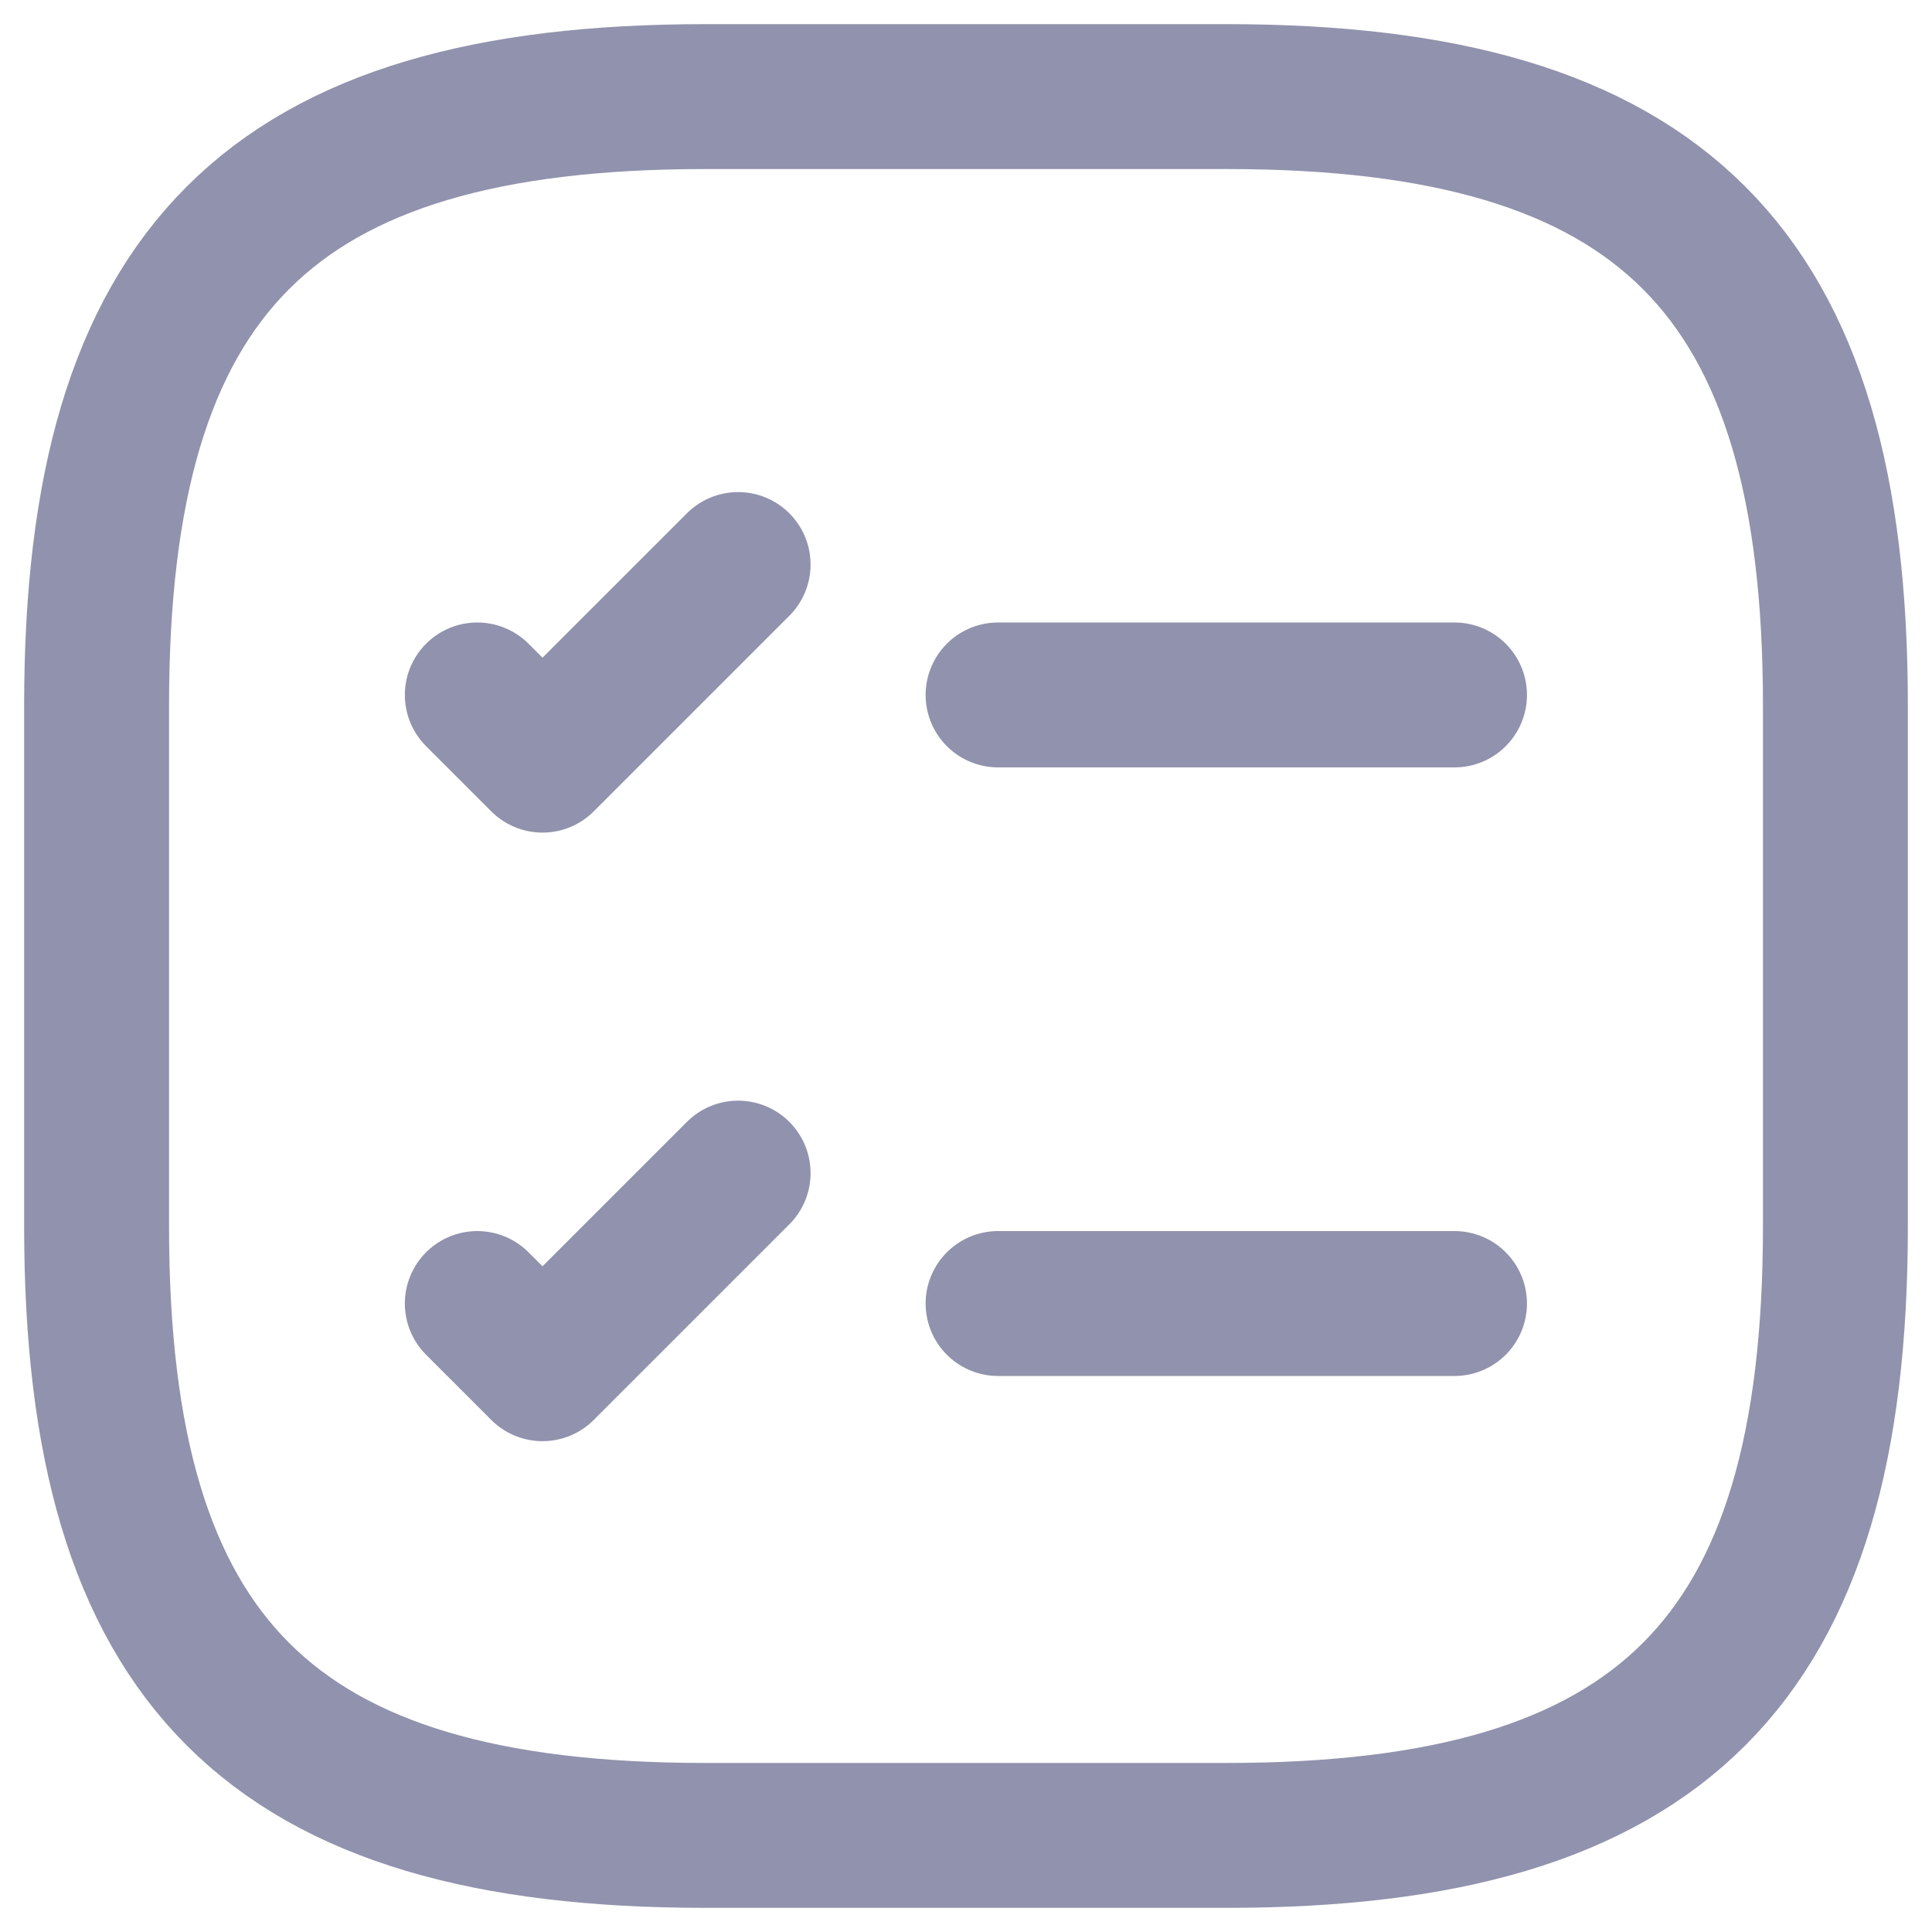 <svg width="20" height="20" viewBox="0 0 20 20" fill="none" xmlns="http://www.w3.org/2000/svg">
<g id="Group 207">
<path id="Vector" d="M10.332 7.194H15.057M4.941 7.194L5.616 7.869L7.641 5.844M10.332 13.494H15.057M4.941 13.494L5.616 14.169L7.641 12.144" stroke="#9192AD" stroke-width="1.5" stroke-linecap="round" stroke-linejoin="round"/>
<path id="Vector_2" d="M7.3 19H12.7C17.2 19 19 17.2 19 12.7V7.3C19 2.8 17.2 1 12.7 1H7.3C2.8 1 1 2.8 1 7.3V12.7C1 17.2 2.8 19 7.3 19Z" stroke="#9192AD" stroke-width="1.5" stroke-linecap="round" stroke-linejoin="round"/>
</g>
</svg>
